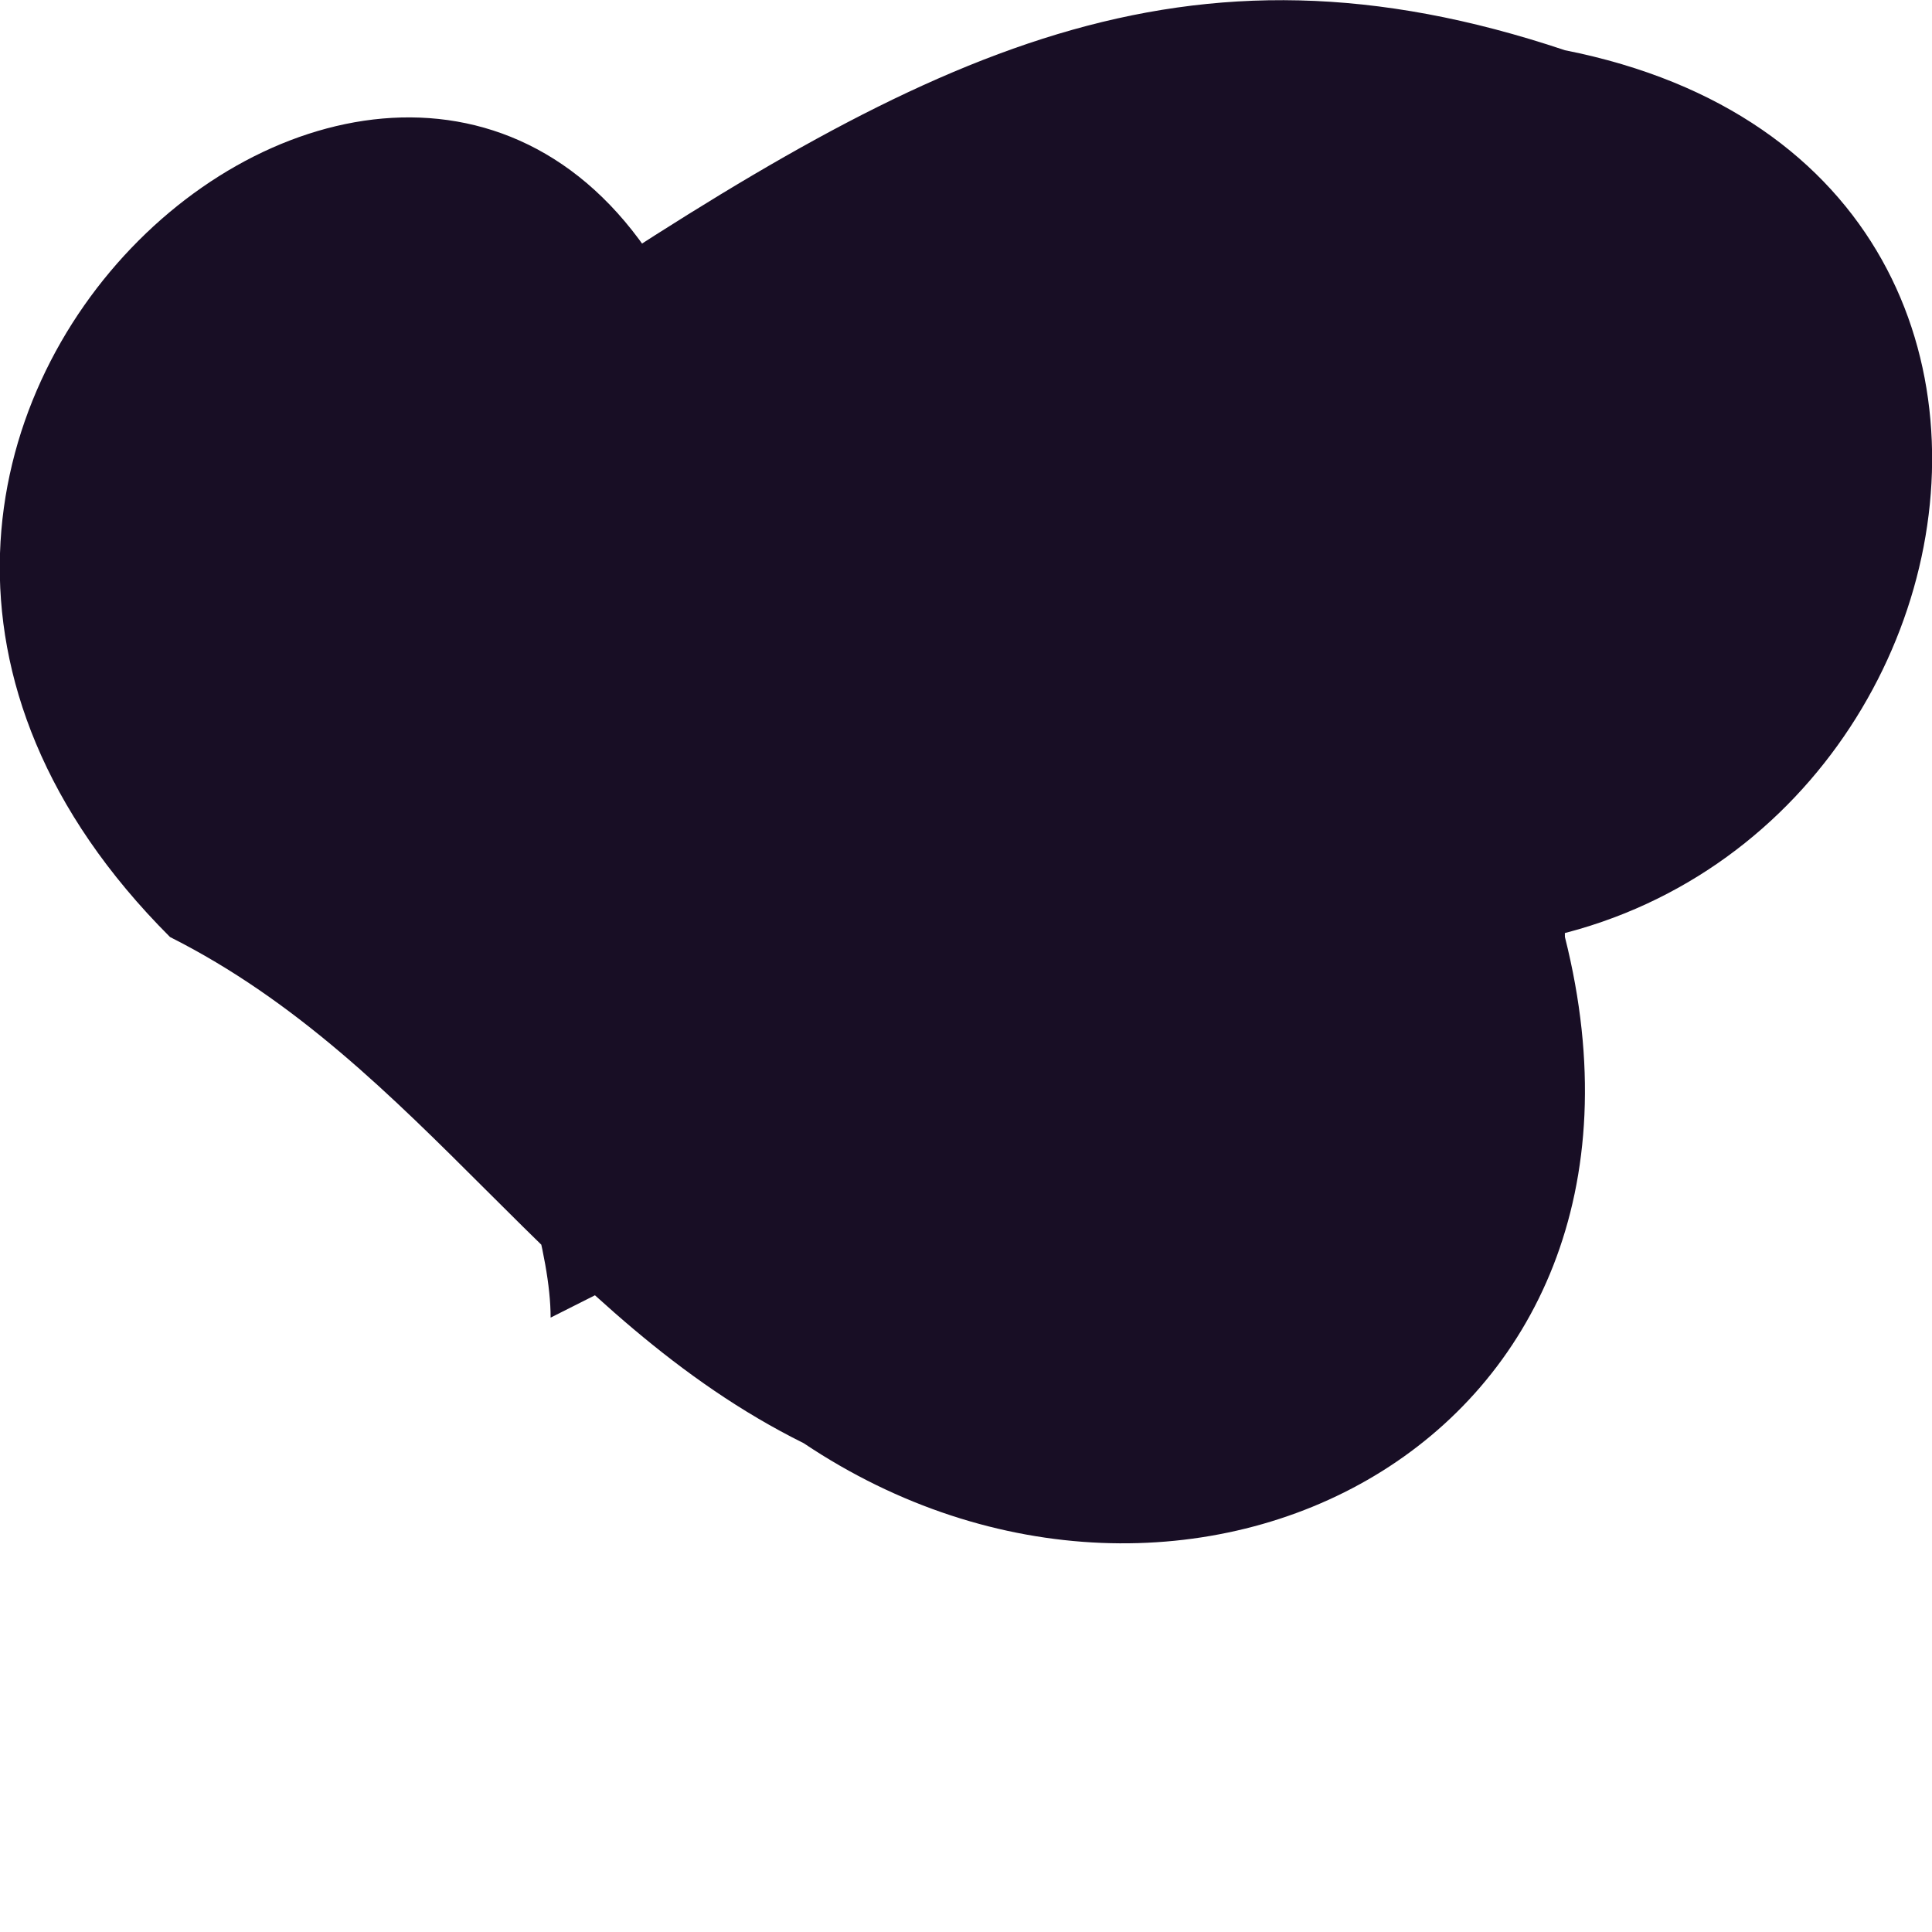 <svg width="1" height="1" viewBox="0 0 1 1" fill="none" xmlns="http://www.w3.org/2000/svg">
<path d="M0.088 0.485C0.219 0.551 0.285 0.682 0.416 0.747C0.613 0.879 0.876 0.747 0.81 0.485C0.81 0.419 0.744 0.288 0.744 0.223C0.744 0.288 0.679 0.354 0.679 0.485C1.007 0.551 1.138 0.091 0.81 0.026C0.613 -0.04 0.482 0.026 0.285 0.157C0.219 0.223 0.22 0.288 0.22 0.419C0.22 0.485 0.285 0.616 0.285 0.682C0.416 0.616 0.548 0.551 0.679 0.419C0.548 0.354 0.482 0.223 0.351 0.157C0.219 -0.105 -0.174 0.223 0.088 0.485Z" fill="#180E25"/>
</svg>
